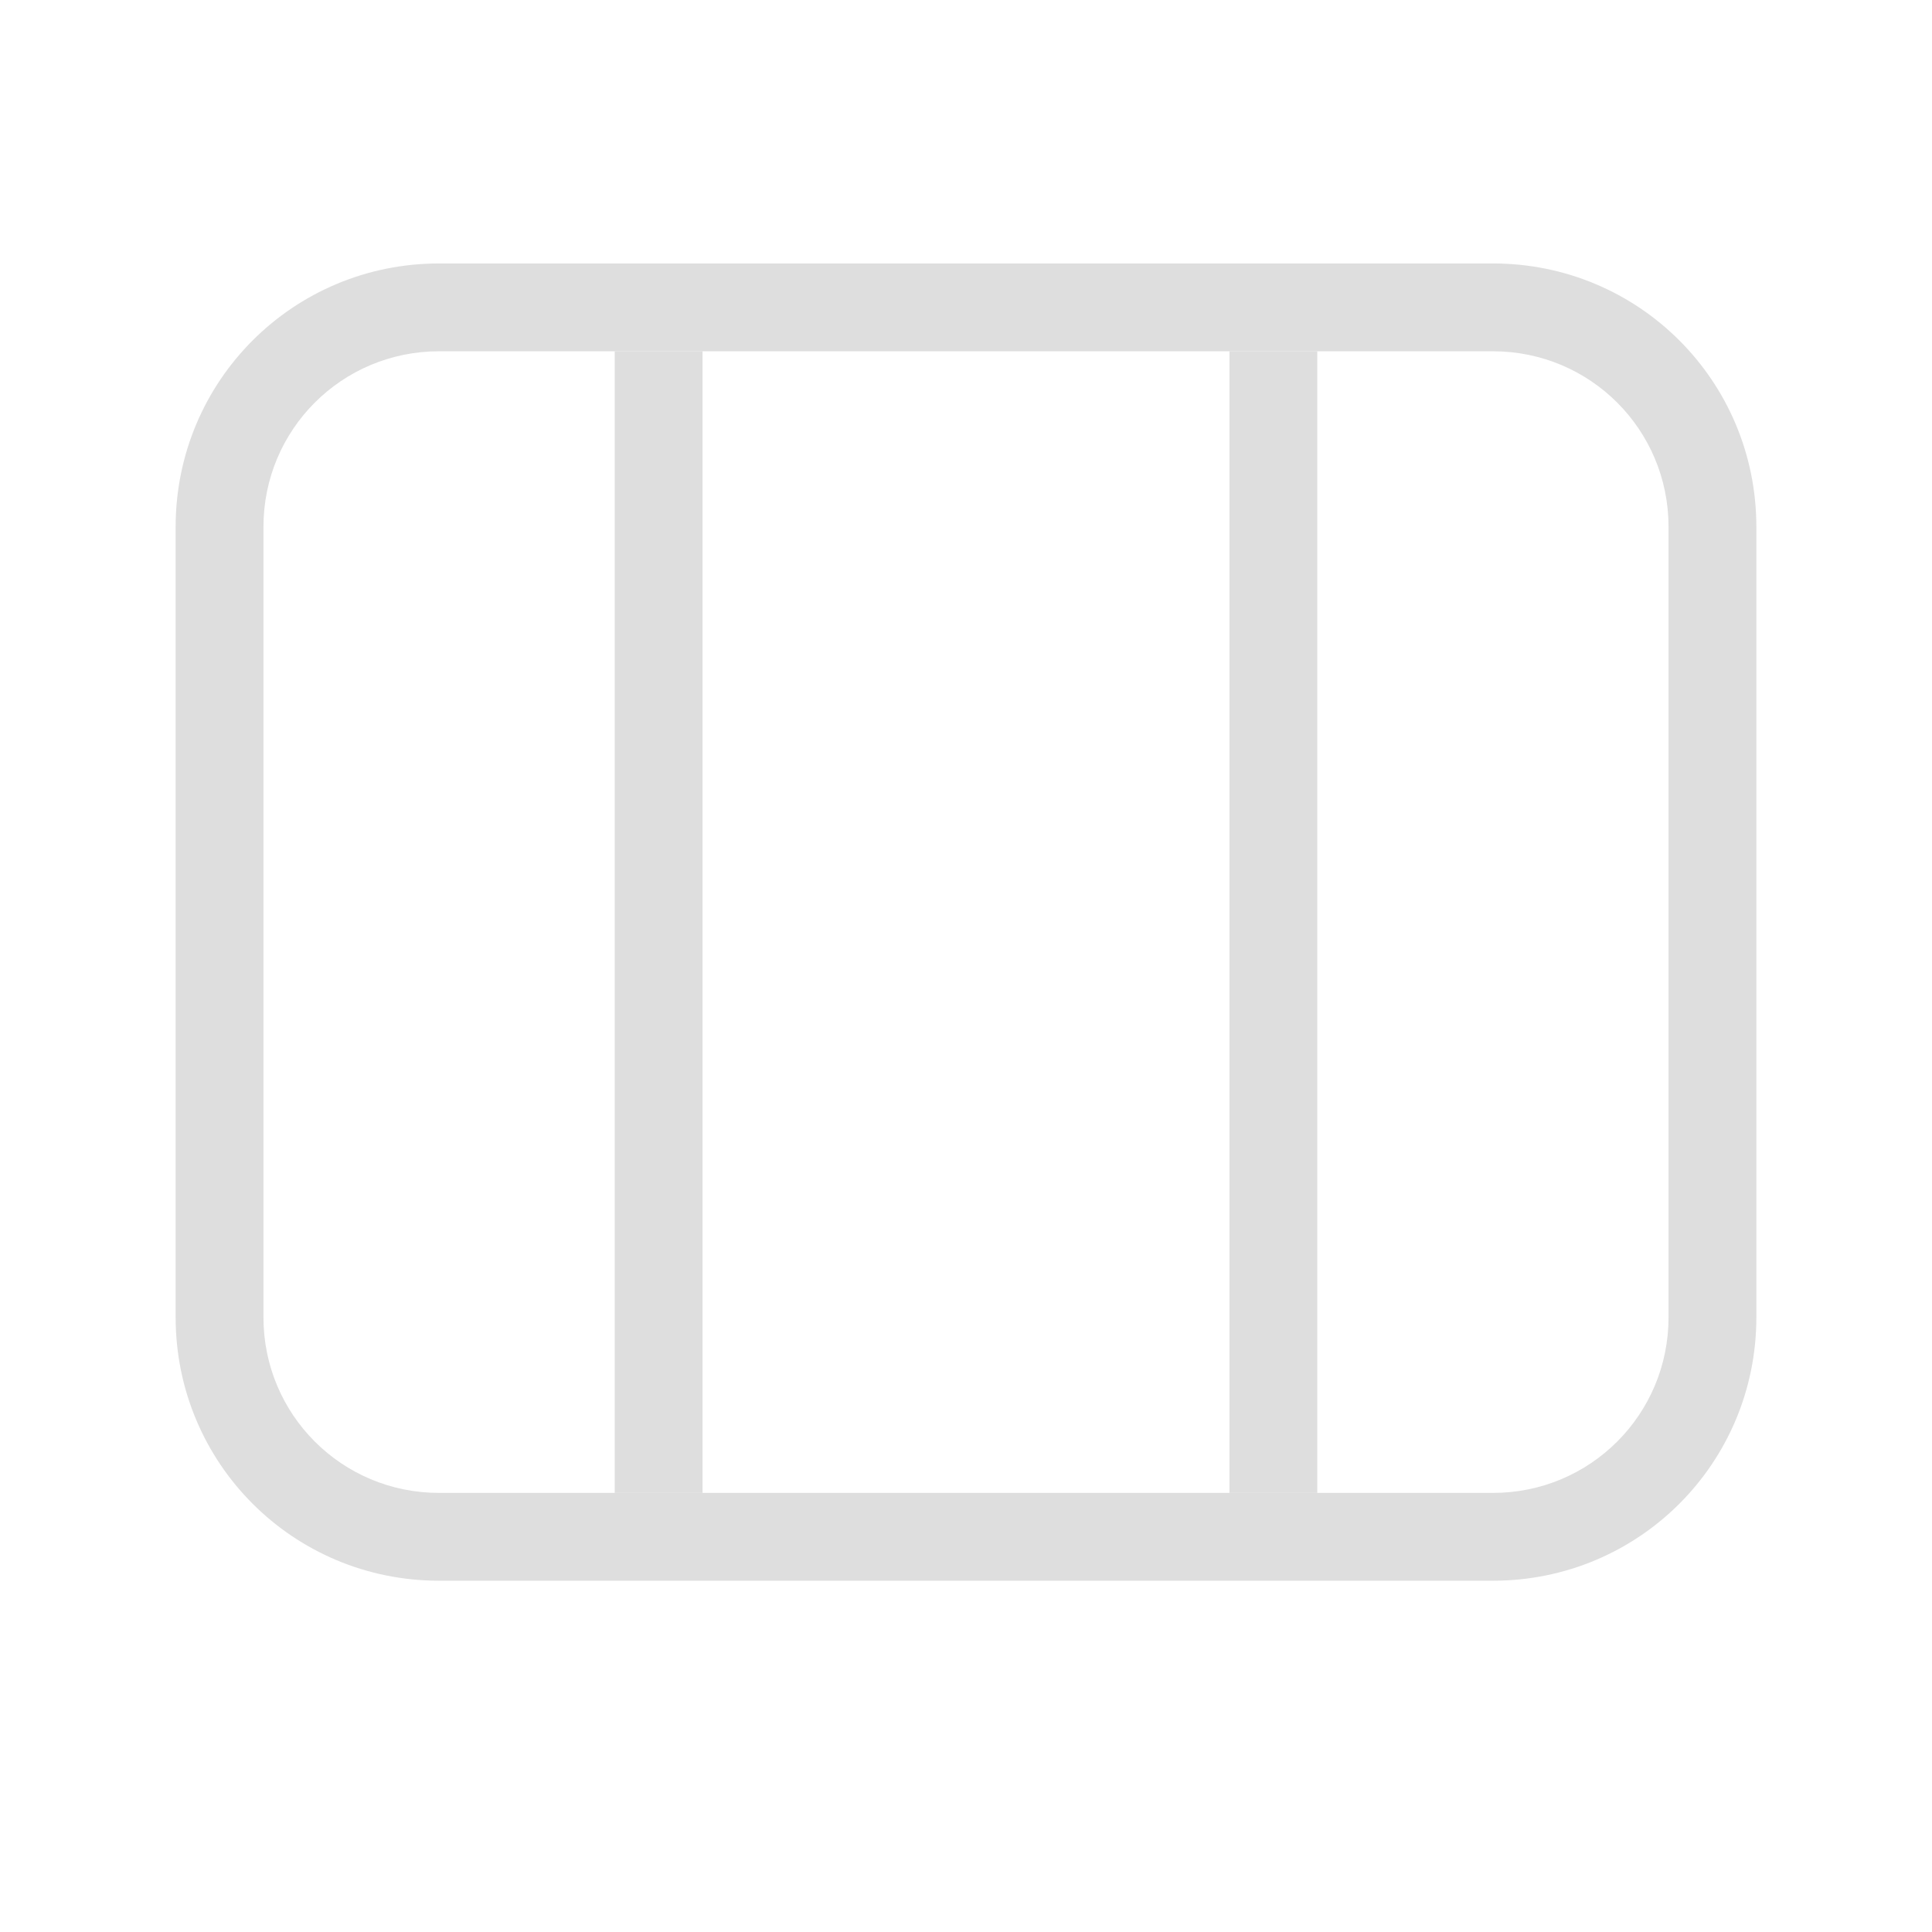 <svg xmlns="http://www.w3.org/2000/svg" viewBox="0 0 22 22">
<defs>
<style id="current-color-scheme" type="text/css">
.ColorScheme-Text{color:#dedede}
</style>
</defs>
<rect width="1" height="13" x="7" y="4" fill="currentColor" class="ColorScheme-Text" ry="0"/>
<rect width="1" height="13" x="14" y="4" fill="currentColor" class="ColorScheme-Text" ry="0"/>
<path fill="currentColor" d="M5 3C3.338 3 2 4.338 2 6v9c0 1.662 1.338 3 3 3h12c1.662 0 3-1.338 3-3V6c0-1.662-1.338-3-3-3zm0 1h12c1.108 0 2 .892 2 2v9c0 1.108-.892 2-2 2H5c-1.108 0-2-.892-2-2V6c0-1.108.892-2 2-2" class="ColorScheme-Text"/>
</svg>

